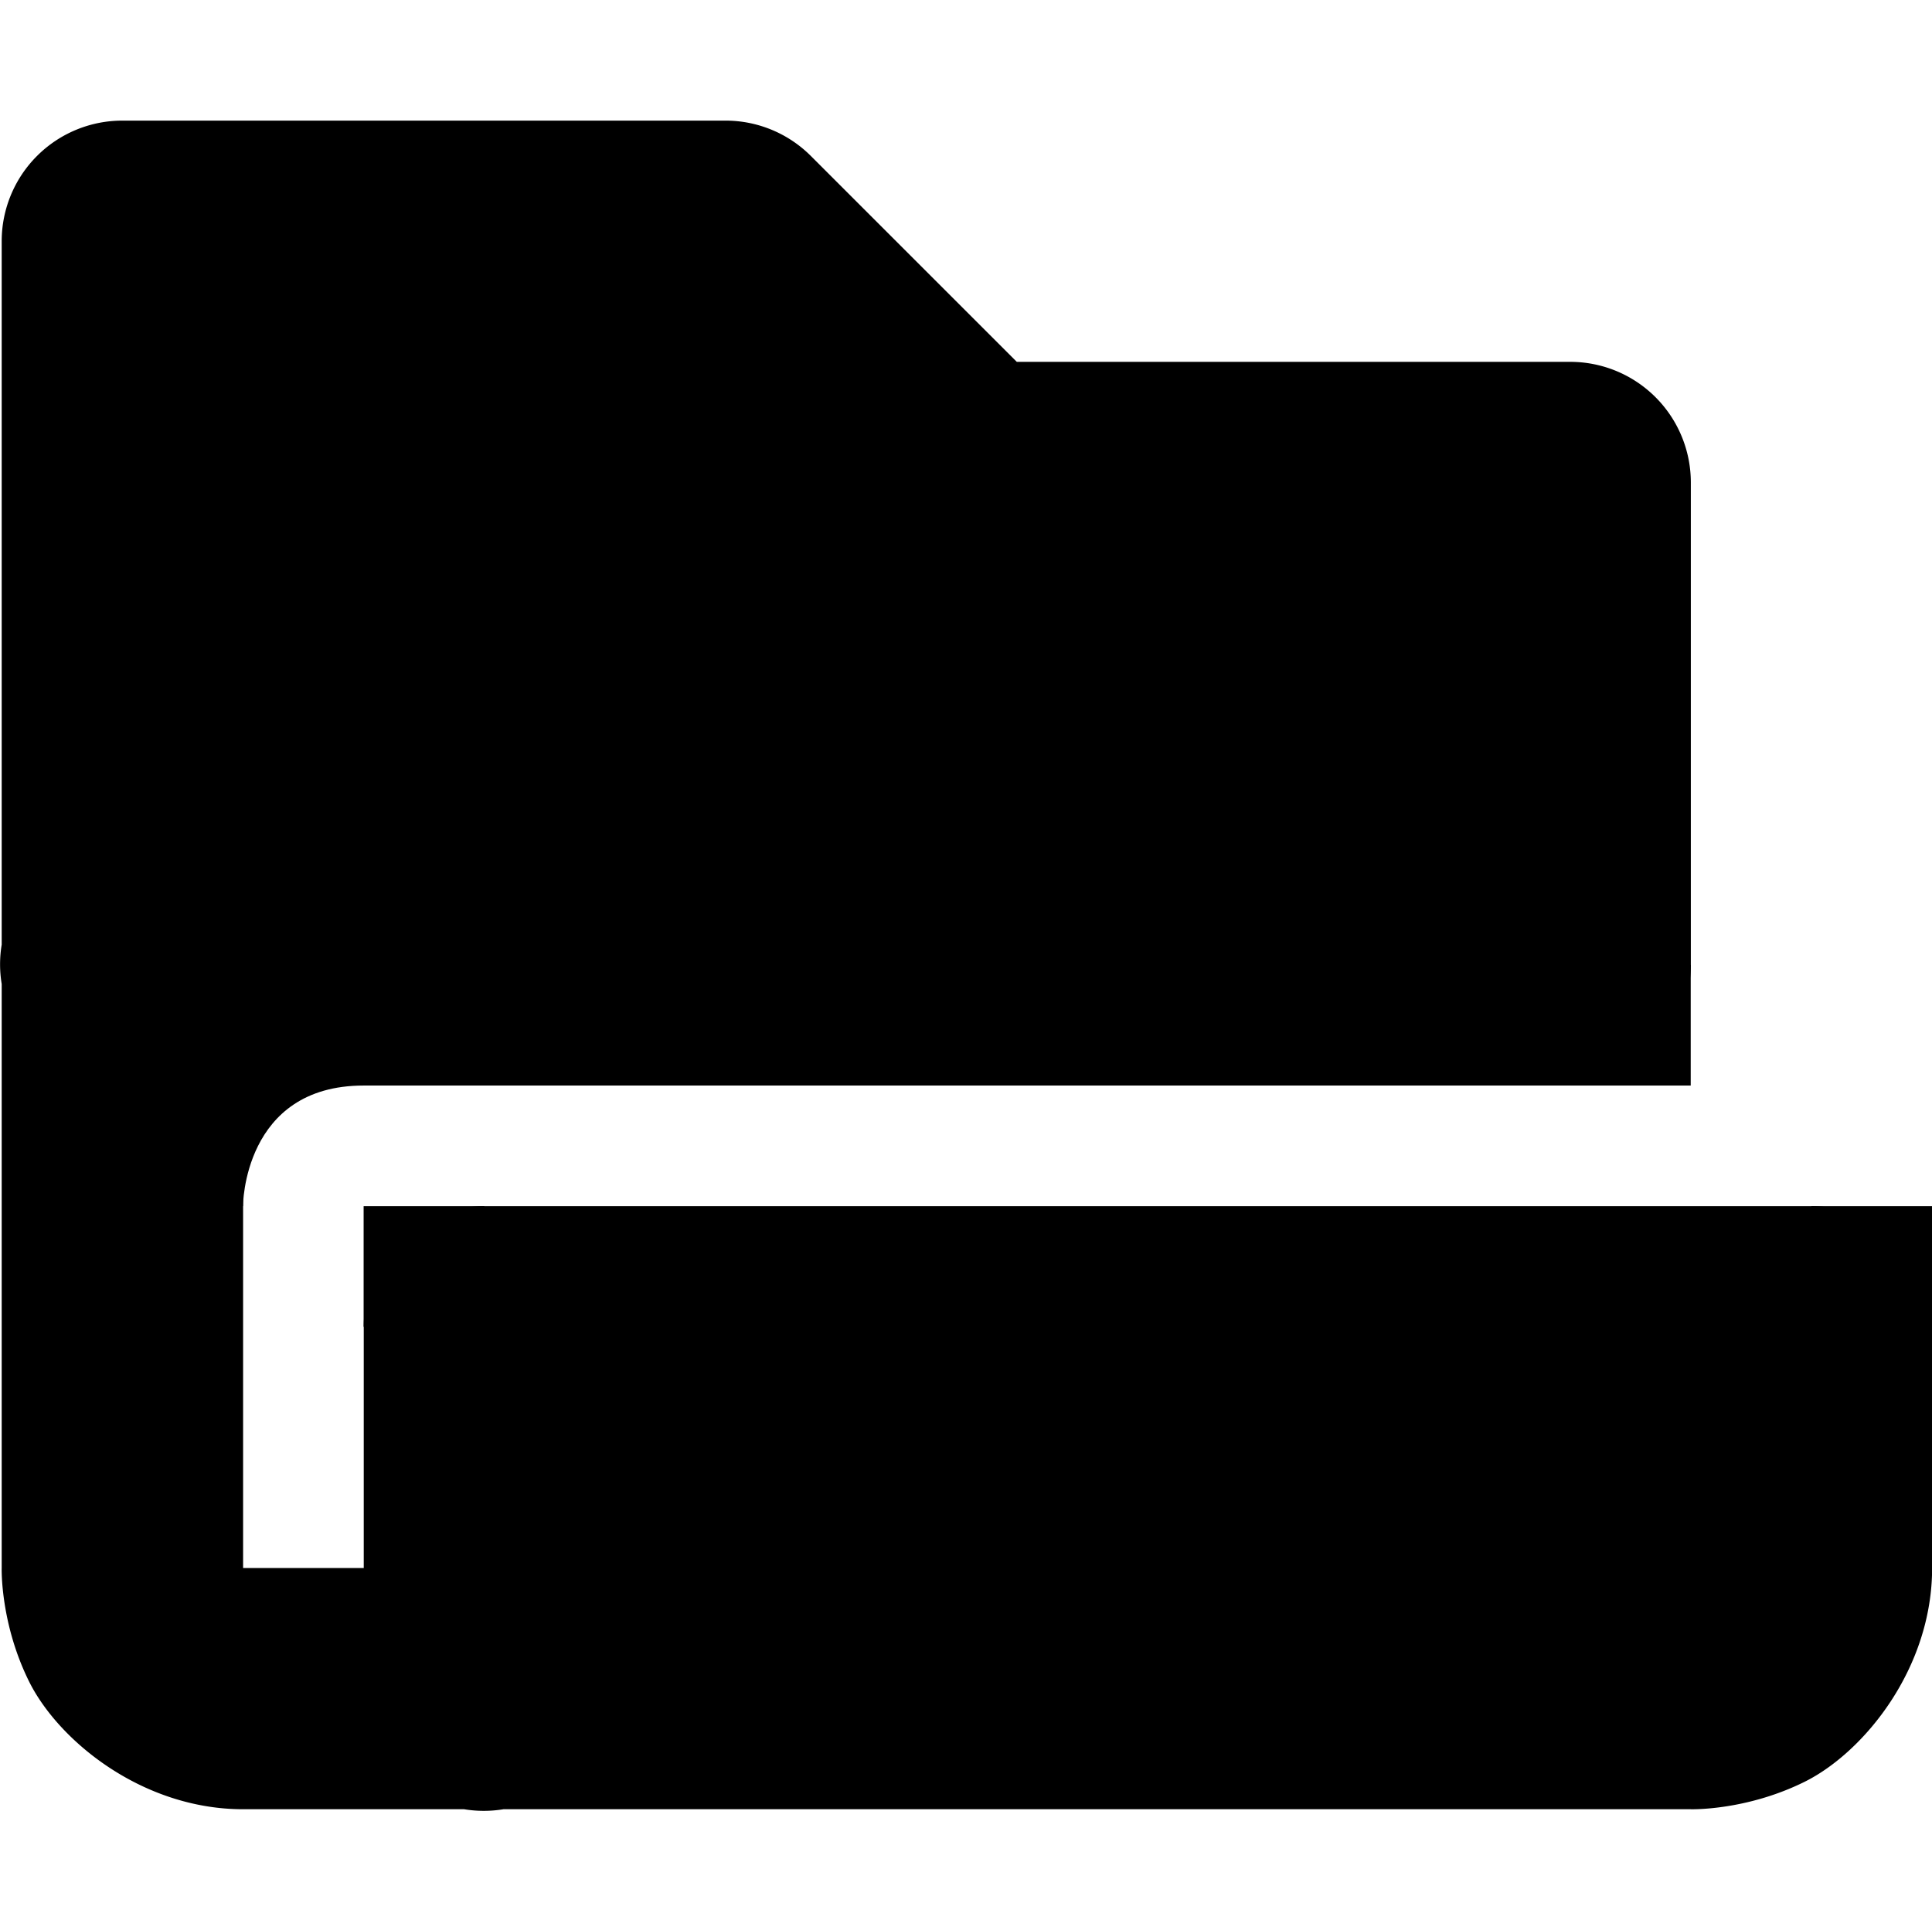 <svg xmlns="http://www.w3.org/2000/svg" width="16.014" height="16"><g fill="currentColor"><path d="M1.014 1a1 1 0 00-1 1v5.832a1 1 0 000 .326V13s-.014.459.23.947C.49 14.436 1.182 15 2.015 15h1.832a1 1 0 00.326 0h9.842s.459.014.948-.23c.488-.245 1.052-.937 1.052-1.77v-2a1 1 0 00-1-1h-11a1 1 0 00-1 1v2h-1V9h11a1 1 0 001-1V4a1 1 0 00-1-1H8.428L6.721 1.293A1 1 0 006.014 1zm1 2H5.6l1.707 1.707A1 1 0 008.014 5h4v2h-10zm3 9h9v1h-9z" overflow="visible" fill-rule="evenodd" /><path d="M1.014 10h1s0-1 1-1l10-1V4h-5l-2-2h-5z" fill-rule="evenodd" /><path d="M4.014 11h11v3h-11zm9-3h1v1h-1zm2 2h1v1h-1zm-12 0h1v1h-1z" /></g></svg>